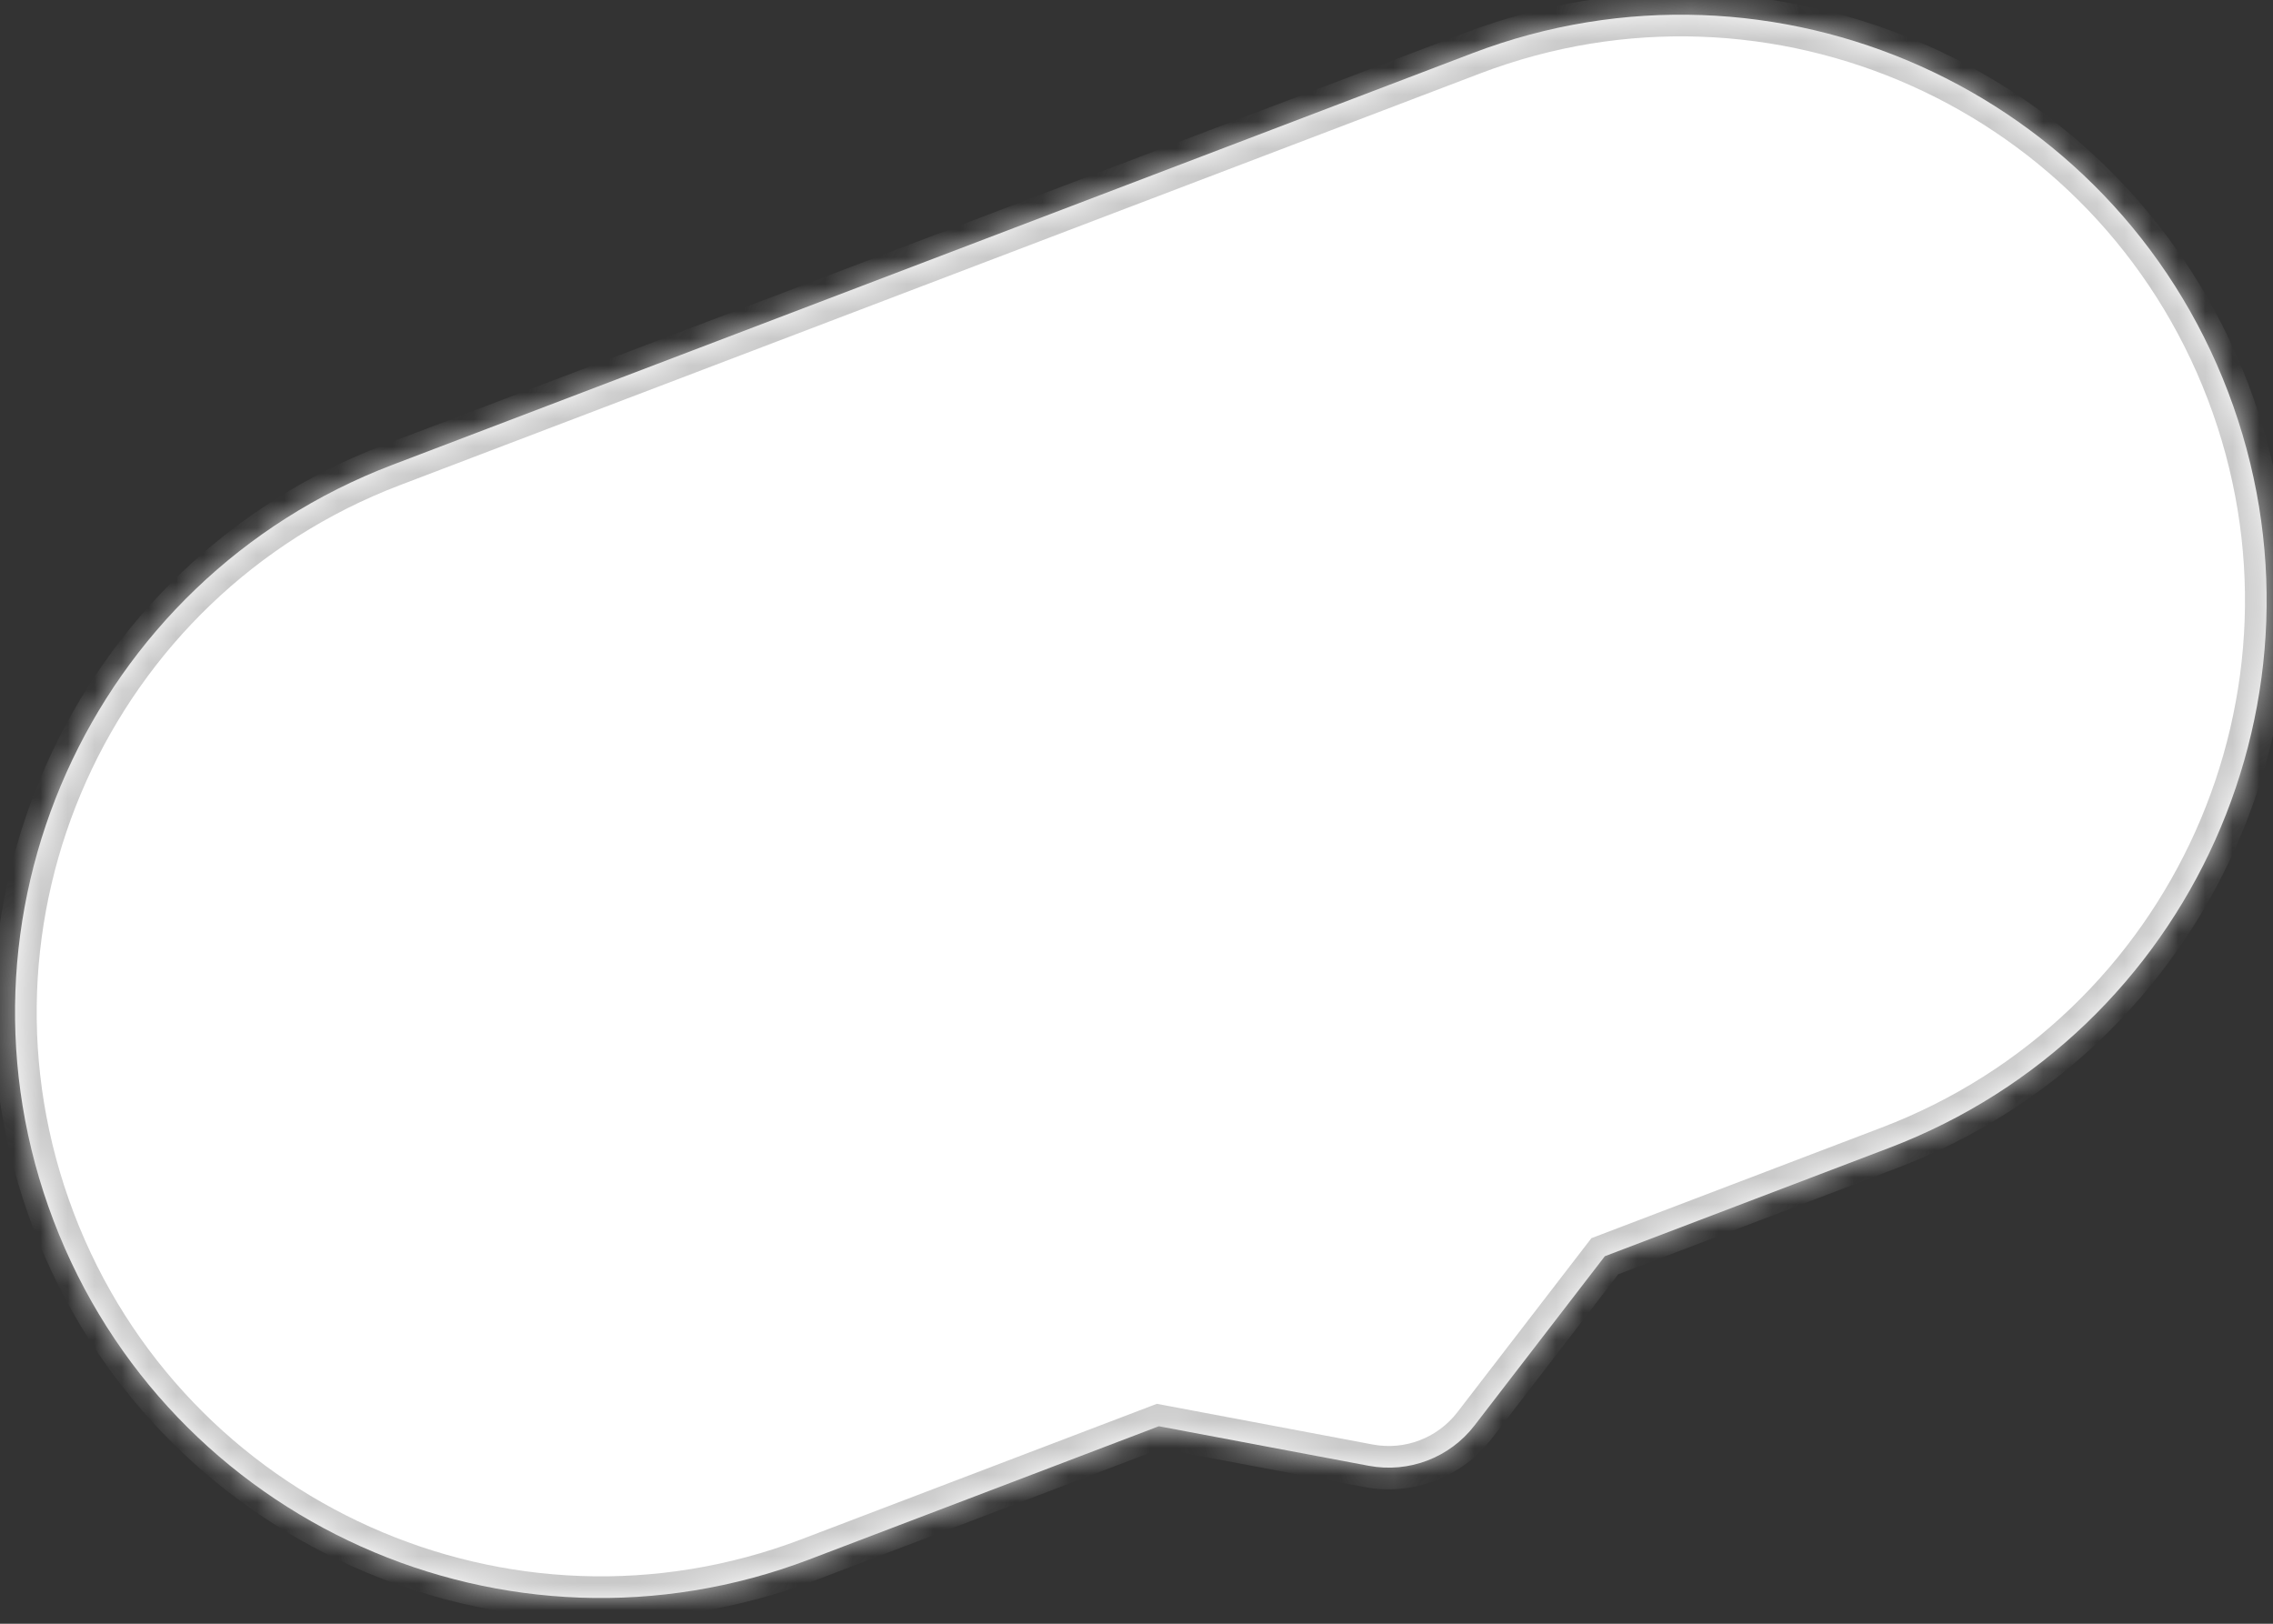 <?xml version="1.0" encoding="UTF-8" standalone="no"?><svg width='84' height='60' viewBox='0 0 84 60' fill='none' xmlns='http://www.w3.org/2000/svg'>
<rect x="0" y="0" width="84" height="60" fill="#333333" stroke="none"/>
<mask id='path-1-inside-1_2966_31062' fill='white'>
<path d='M54.411 1.967C65.58 -2.289 78.085 3.315 82.341 14.483C86.597 25.651 80.994 38.155 69.826 42.412L59.307 46.42L54.492 52.673C53.573 53.866 52.061 54.442 50.582 54.163L42.826 52.702L29.909 57.624C18.741 61.881 6.236 56.278 1.98 45.109C-2.277 33.941 3.327 21.436 14.495 17.18L54.411 1.967Z'/>
</mask>
<path d='M54.411 1.967C65.58 -2.289 78.085 3.315 82.341 14.483C86.597 25.651 80.994 38.155 69.826 42.412L59.307 46.42L54.492 52.673C53.573 53.866 52.061 54.442 50.582 54.163L42.826 52.702L29.909 57.624C18.741 61.881 6.236 56.278 1.98 45.109C-2.277 33.941 3.327 21.436 14.495 17.18L54.411 1.967Z' fill='white'/>
<path d='M82.341 14.483L83.089 14.198L83.089 14.198L82.341 14.483ZM69.826 42.412L70.111 43.159L70.111 43.159L69.826 42.412ZM59.307 46.42L59.022 45.673L58.811 45.753L58.673 45.932L59.307 46.42ZM54.492 52.673L55.126 53.161L55.126 53.161L54.492 52.673ZM50.582 54.163L50.433 54.95L50.433 54.95L50.582 54.163ZM42.826 52.702L42.974 51.915L42.752 51.874L42.541 51.954L42.826 52.702ZM1.98 45.109L1.232 45.394L1.232 45.394L1.98 45.109ZM54.411 1.967L54.696 2.715C65.452 -1.384 77.495 4.012 81.594 14.768L82.341 14.483L83.089 14.198C78.675 2.617 65.708 -3.194 54.127 1.22L54.411 1.967ZM82.341 14.483L81.594 14.768C85.692 25.523 80.296 37.565 69.541 41.664L69.826 42.412L70.111 43.159C81.692 38.745 87.502 25.779 83.089 14.198L82.341 14.483ZM69.826 42.412L69.541 41.664L59.022 45.673L59.307 46.42L59.592 47.168L70.111 43.159L69.826 42.412ZM59.307 46.42L58.673 45.932L53.858 52.185L54.492 52.673L55.126 53.161L59.941 46.908L59.307 46.42ZM54.492 52.673L53.858 52.185C53.123 53.139 51.914 53.6 50.73 53.377L50.582 54.163L50.433 54.95C52.209 55.284 54.023 54.593 55.126 53.161L54.492 52.673ZM50.582 54.163L50.73 53.377L42.974 51.915L42.826 52.702L42.678 53.488L50.433 54.95L50.582 54.163ZM42.826 52.702L42.541 51.954L29.624 56.877L29.909 57.624L30.194 58.372L43.111 53.449L42.826 52.702ZM29.909 57.624L29.624 56.877C18.869 60.976 6.826 55.58 2.727 44.825L1.98 45.109L1.232 45.394C5.646 56.976 18.613 62.786 30.194 58.372L29.909 57.624ZM1.98 45.109L2.727 44.825C-1.372 34.069 4.024 22.026 14.78 17.927L14.495 17.18L14.21 16.432C2.629 20.846 -3.182 33.813 1.232 45.394L1.98 45.109ZM14.495 17.18L14.78 17.927L54.696 2.715L54.411 1.967L54.127 1.22L14.21 16.432L14.495 17.18Z' fill='#C9C9C9' mask='url(#path-1-inside-1_2966_31062)'/>
</svg>
